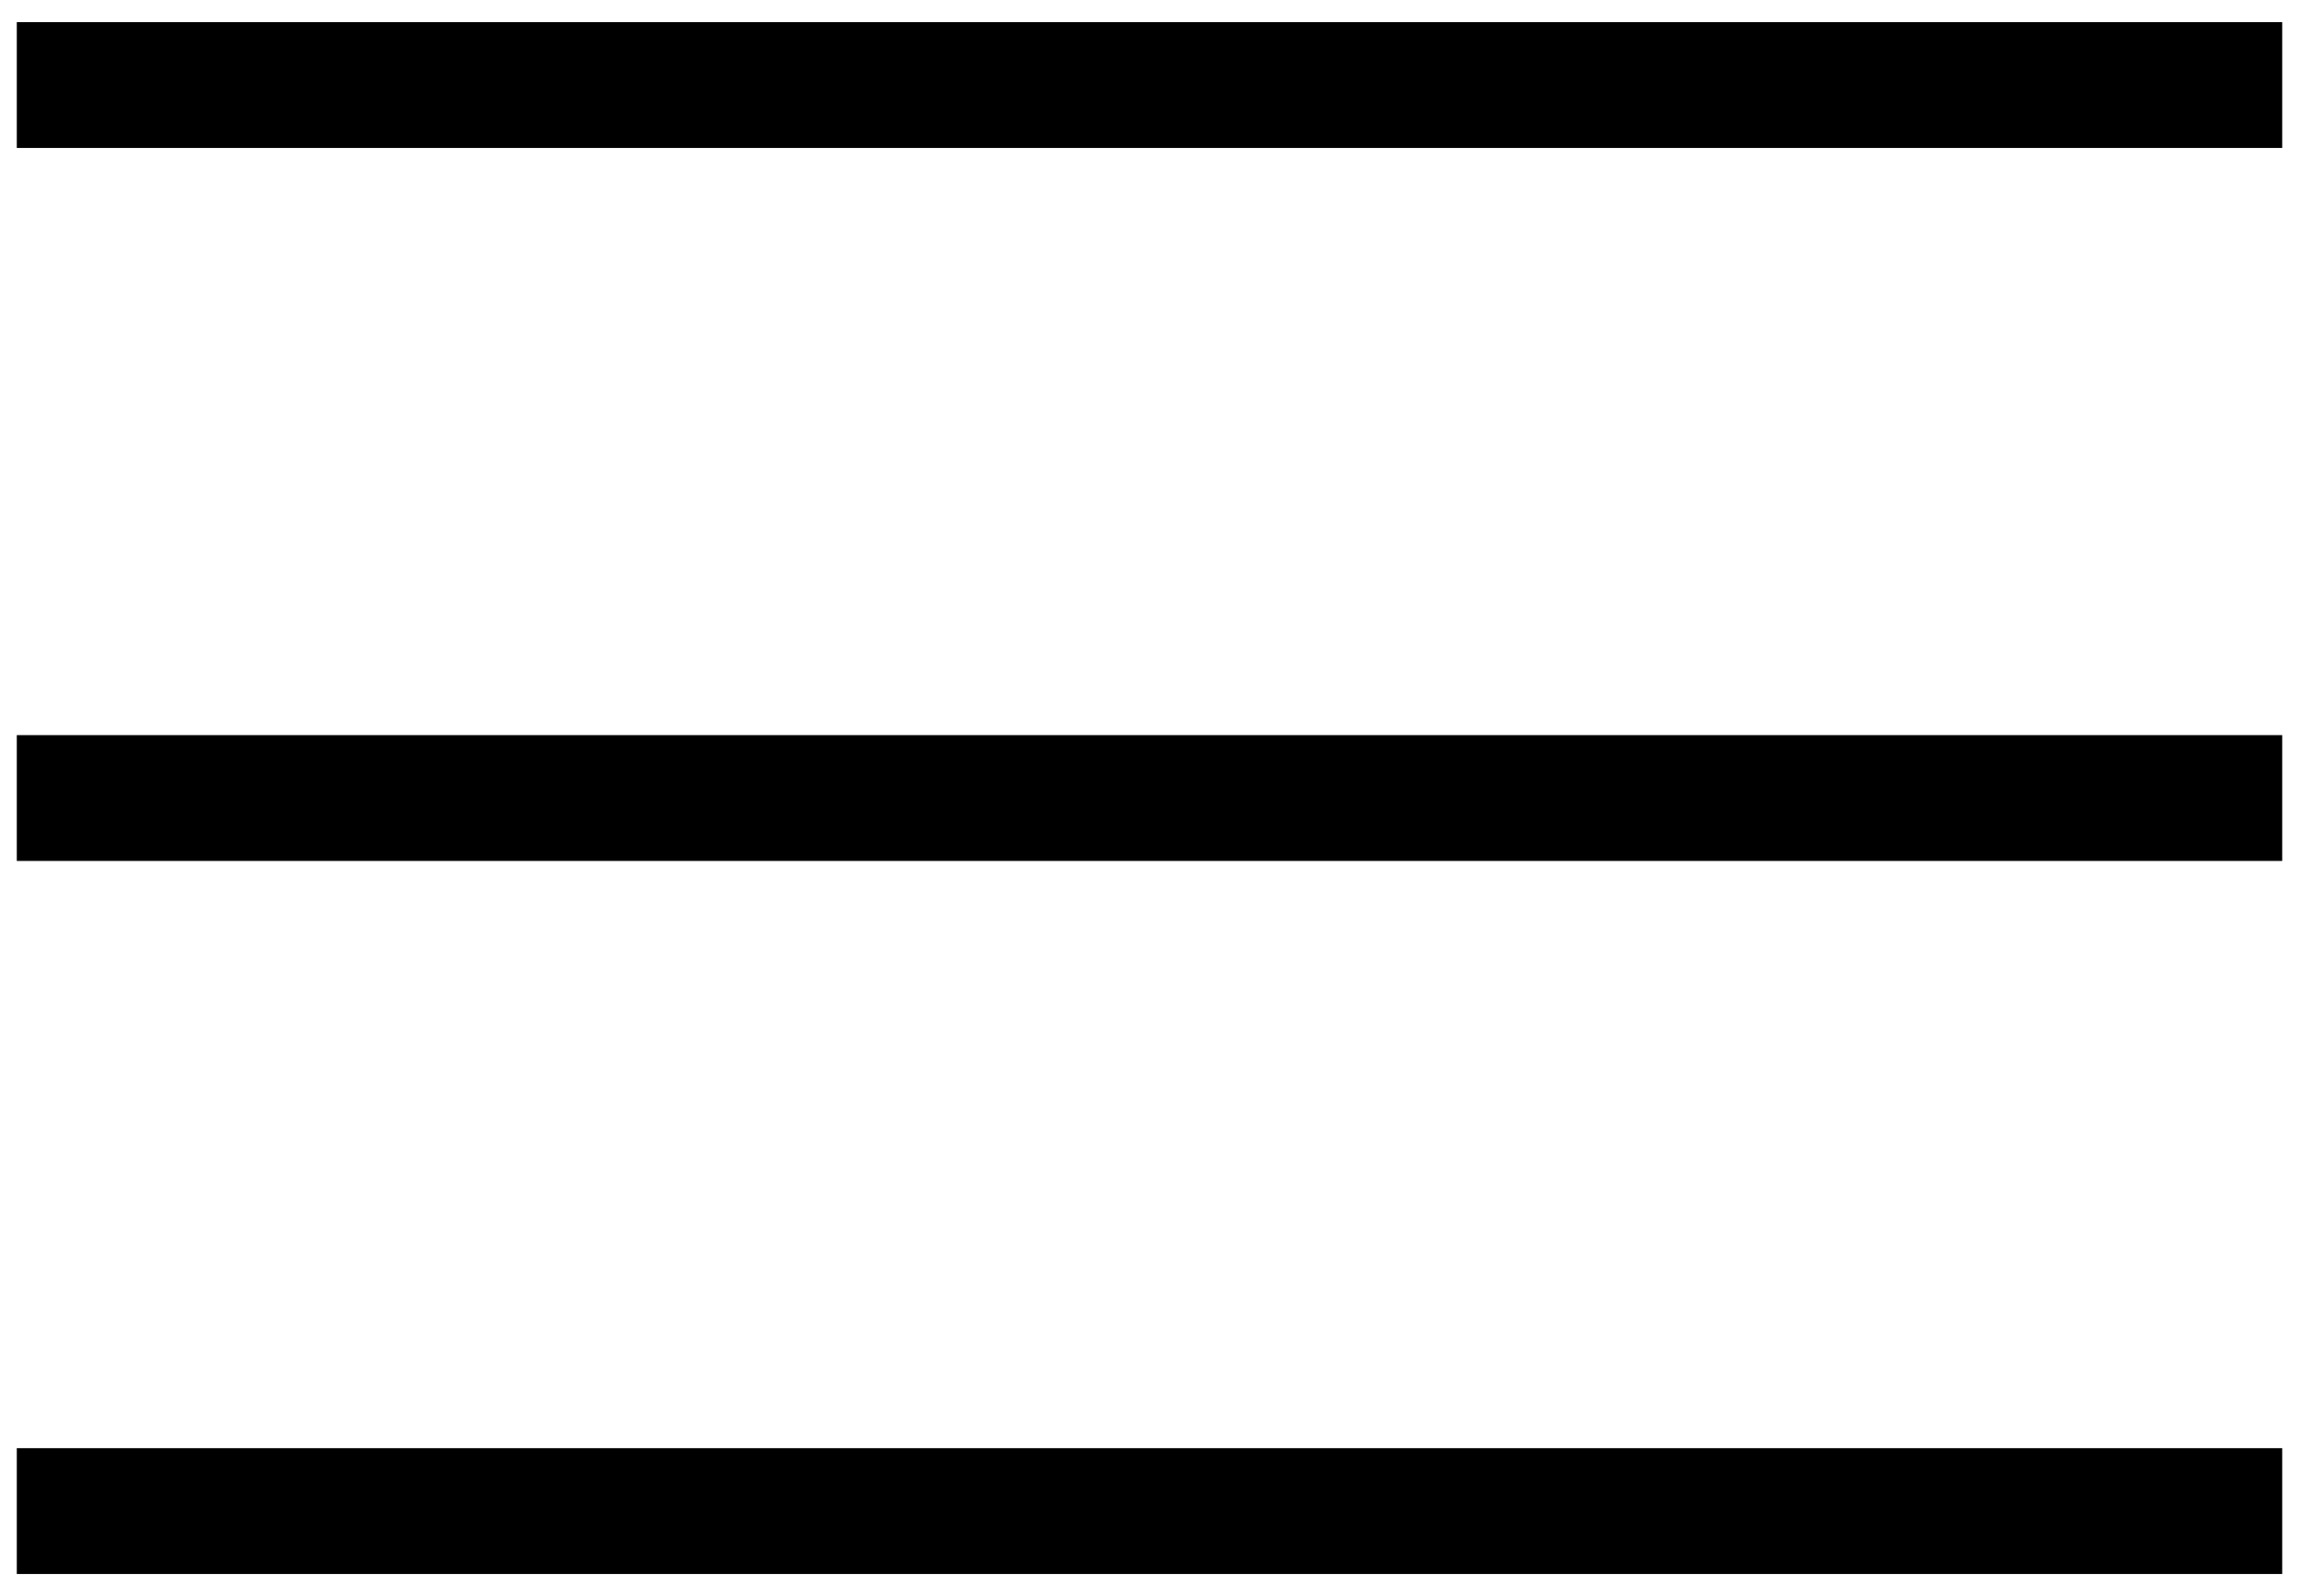 <svg xmlns="http://www.w3.org/2000/svg" width="36" height="25" viewBox="0 0 36 25" fill="none">
  <path d="M0.263 1.332C14.715 1.332 29.934 1.332 35.737 1.332" stroke="black" stroke-width="1.971"/>
  <path d="M0.263 12.5C14.715 12.5 29.934 12.5 35.737 12.5" stroke="black" stroke-width="1.971"/>
  <path d="M0.263 23.668C14.715 23.668 29.934 23.668 35.737 23.668" stroke="black" stroke-width="1.971"/>
</svg>
